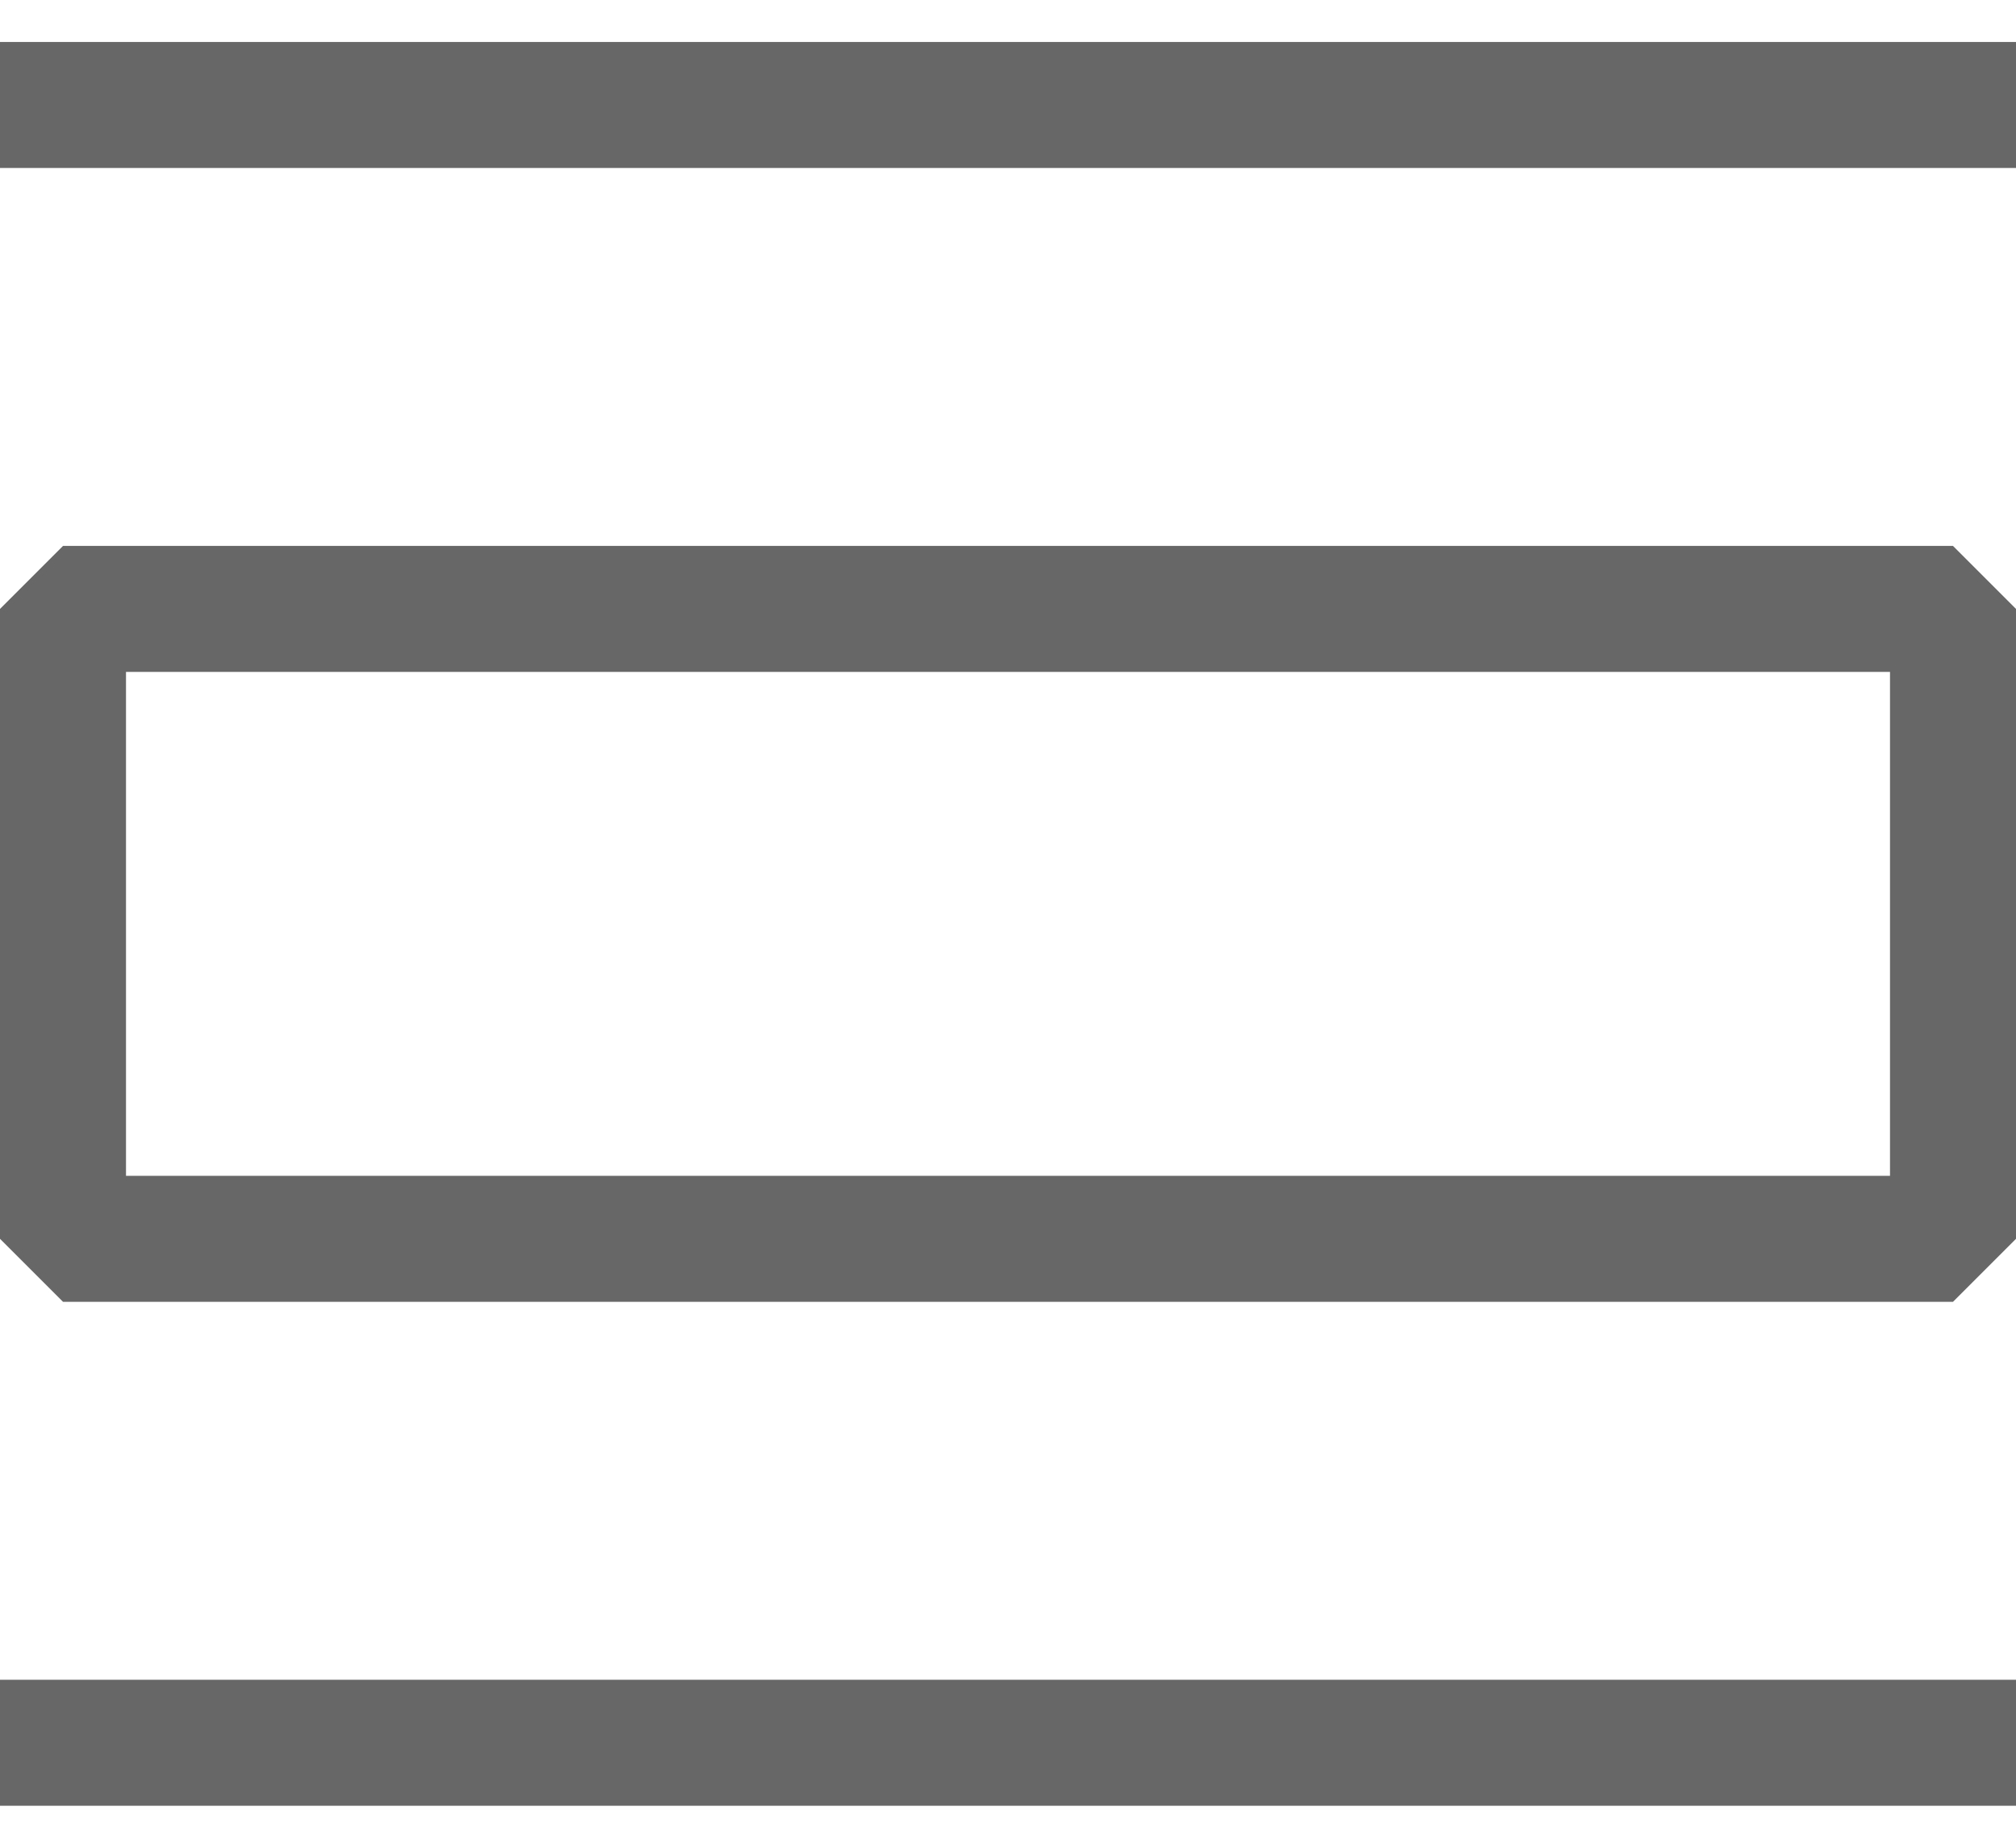 

<svg  width="24" height="22" viewBox="0 0 24 22" fill="none" xmlns="http://www.w3.org/2000/svg">
<path fill-rule="evenodd" clip-rule="evenodd" d="M24 2H0V0.5H24V2ZM0 7.25L0.75 6.5H23.25L24 7.25V14.75L23.25 15.5H0.75L0 14.75V7.25ZM1.5 8V14H22.5V8H1.5ZM0 21.5H24V20H0V21.5Z" fill="#676767" />
</svg>


<!-- <style>
   
</style> -->
